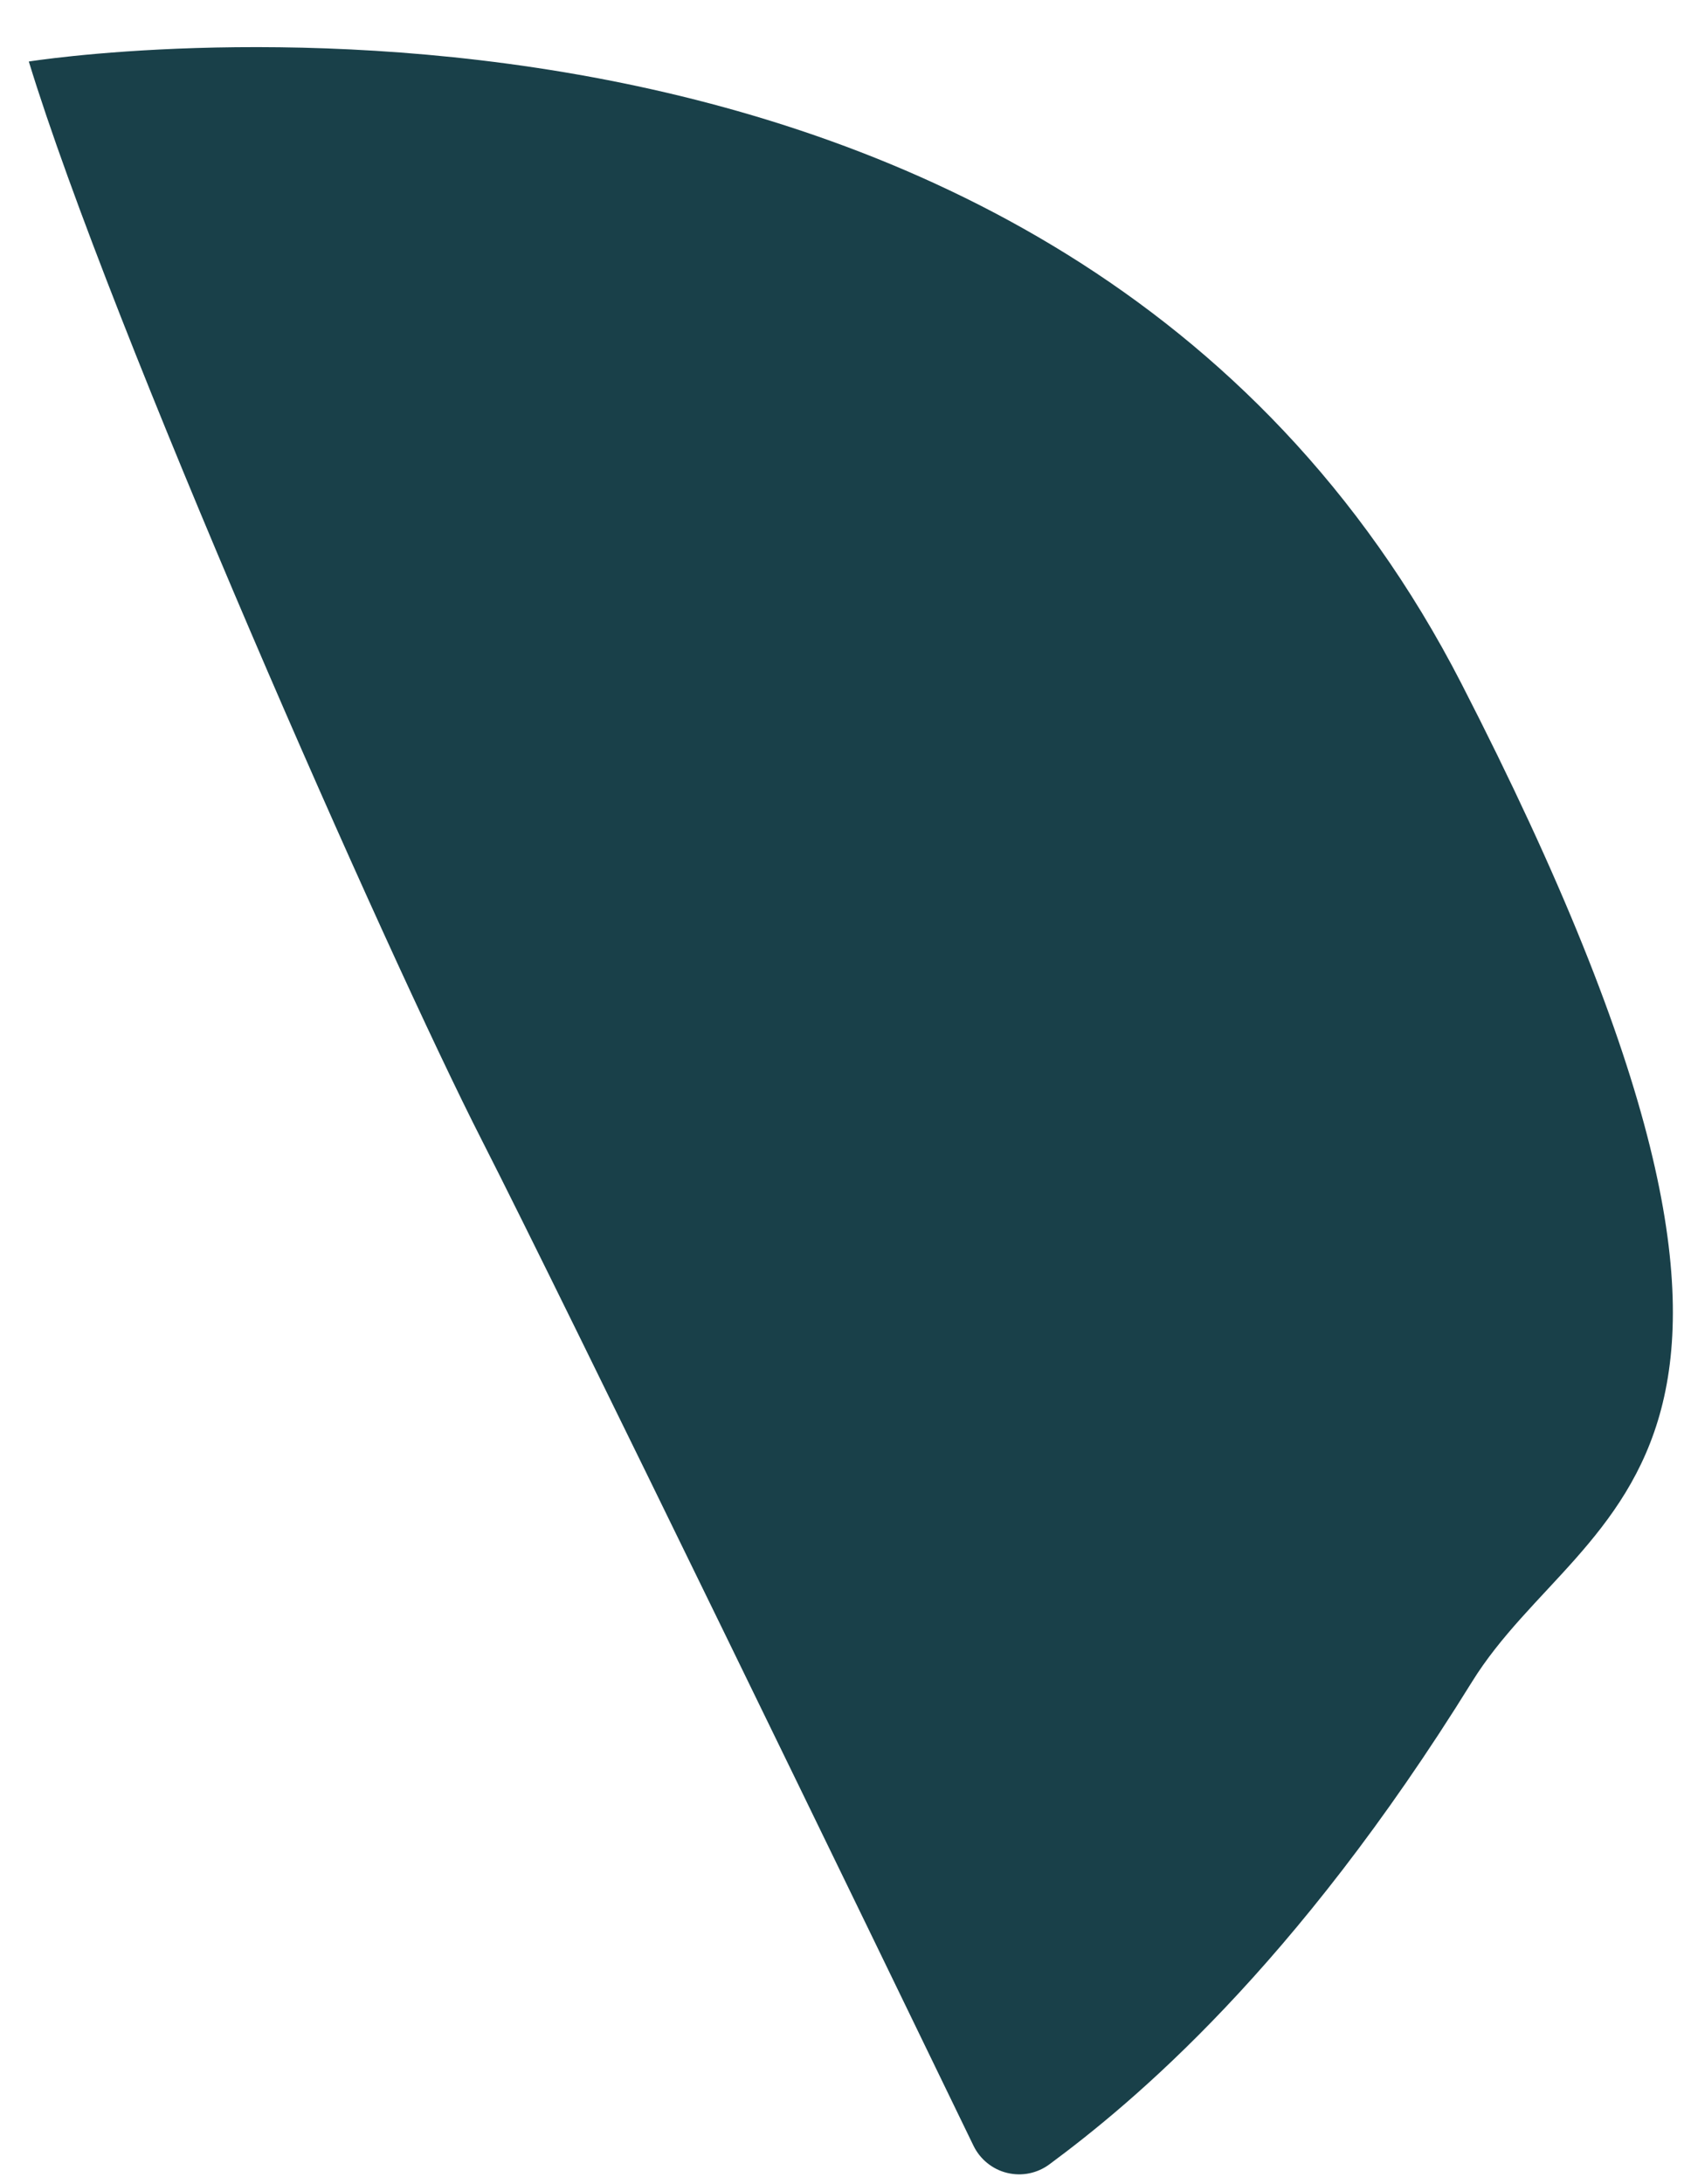 <svg width="27" height="35" viewBox="0 0 27 35" fill="none" xmlns="http://www.w3.org/2000/svg">
<path d="M0.462 0.986C0.462 0.986 16.951 -1.659 23.433 10.959C29.915 23.577 25.433 24 23.6 26.956C20.752 31.553 18.159 33.701 16.825 34.688C16.729 34.759 16.619 34.808 16.502 34.832C16.384 34.856 16.264 34.853 16.148 34.825C16.031 34.797 15.923 34.743 15.83 34.668C15.737 34.593 15.662 34.499 15.609 34.391C14.119 31.311 9.026 20.822 7.731 18.285C6.207 15.302 1.769 5.258 0.462 0.986Z" fill="#194049"/>
</svg>
